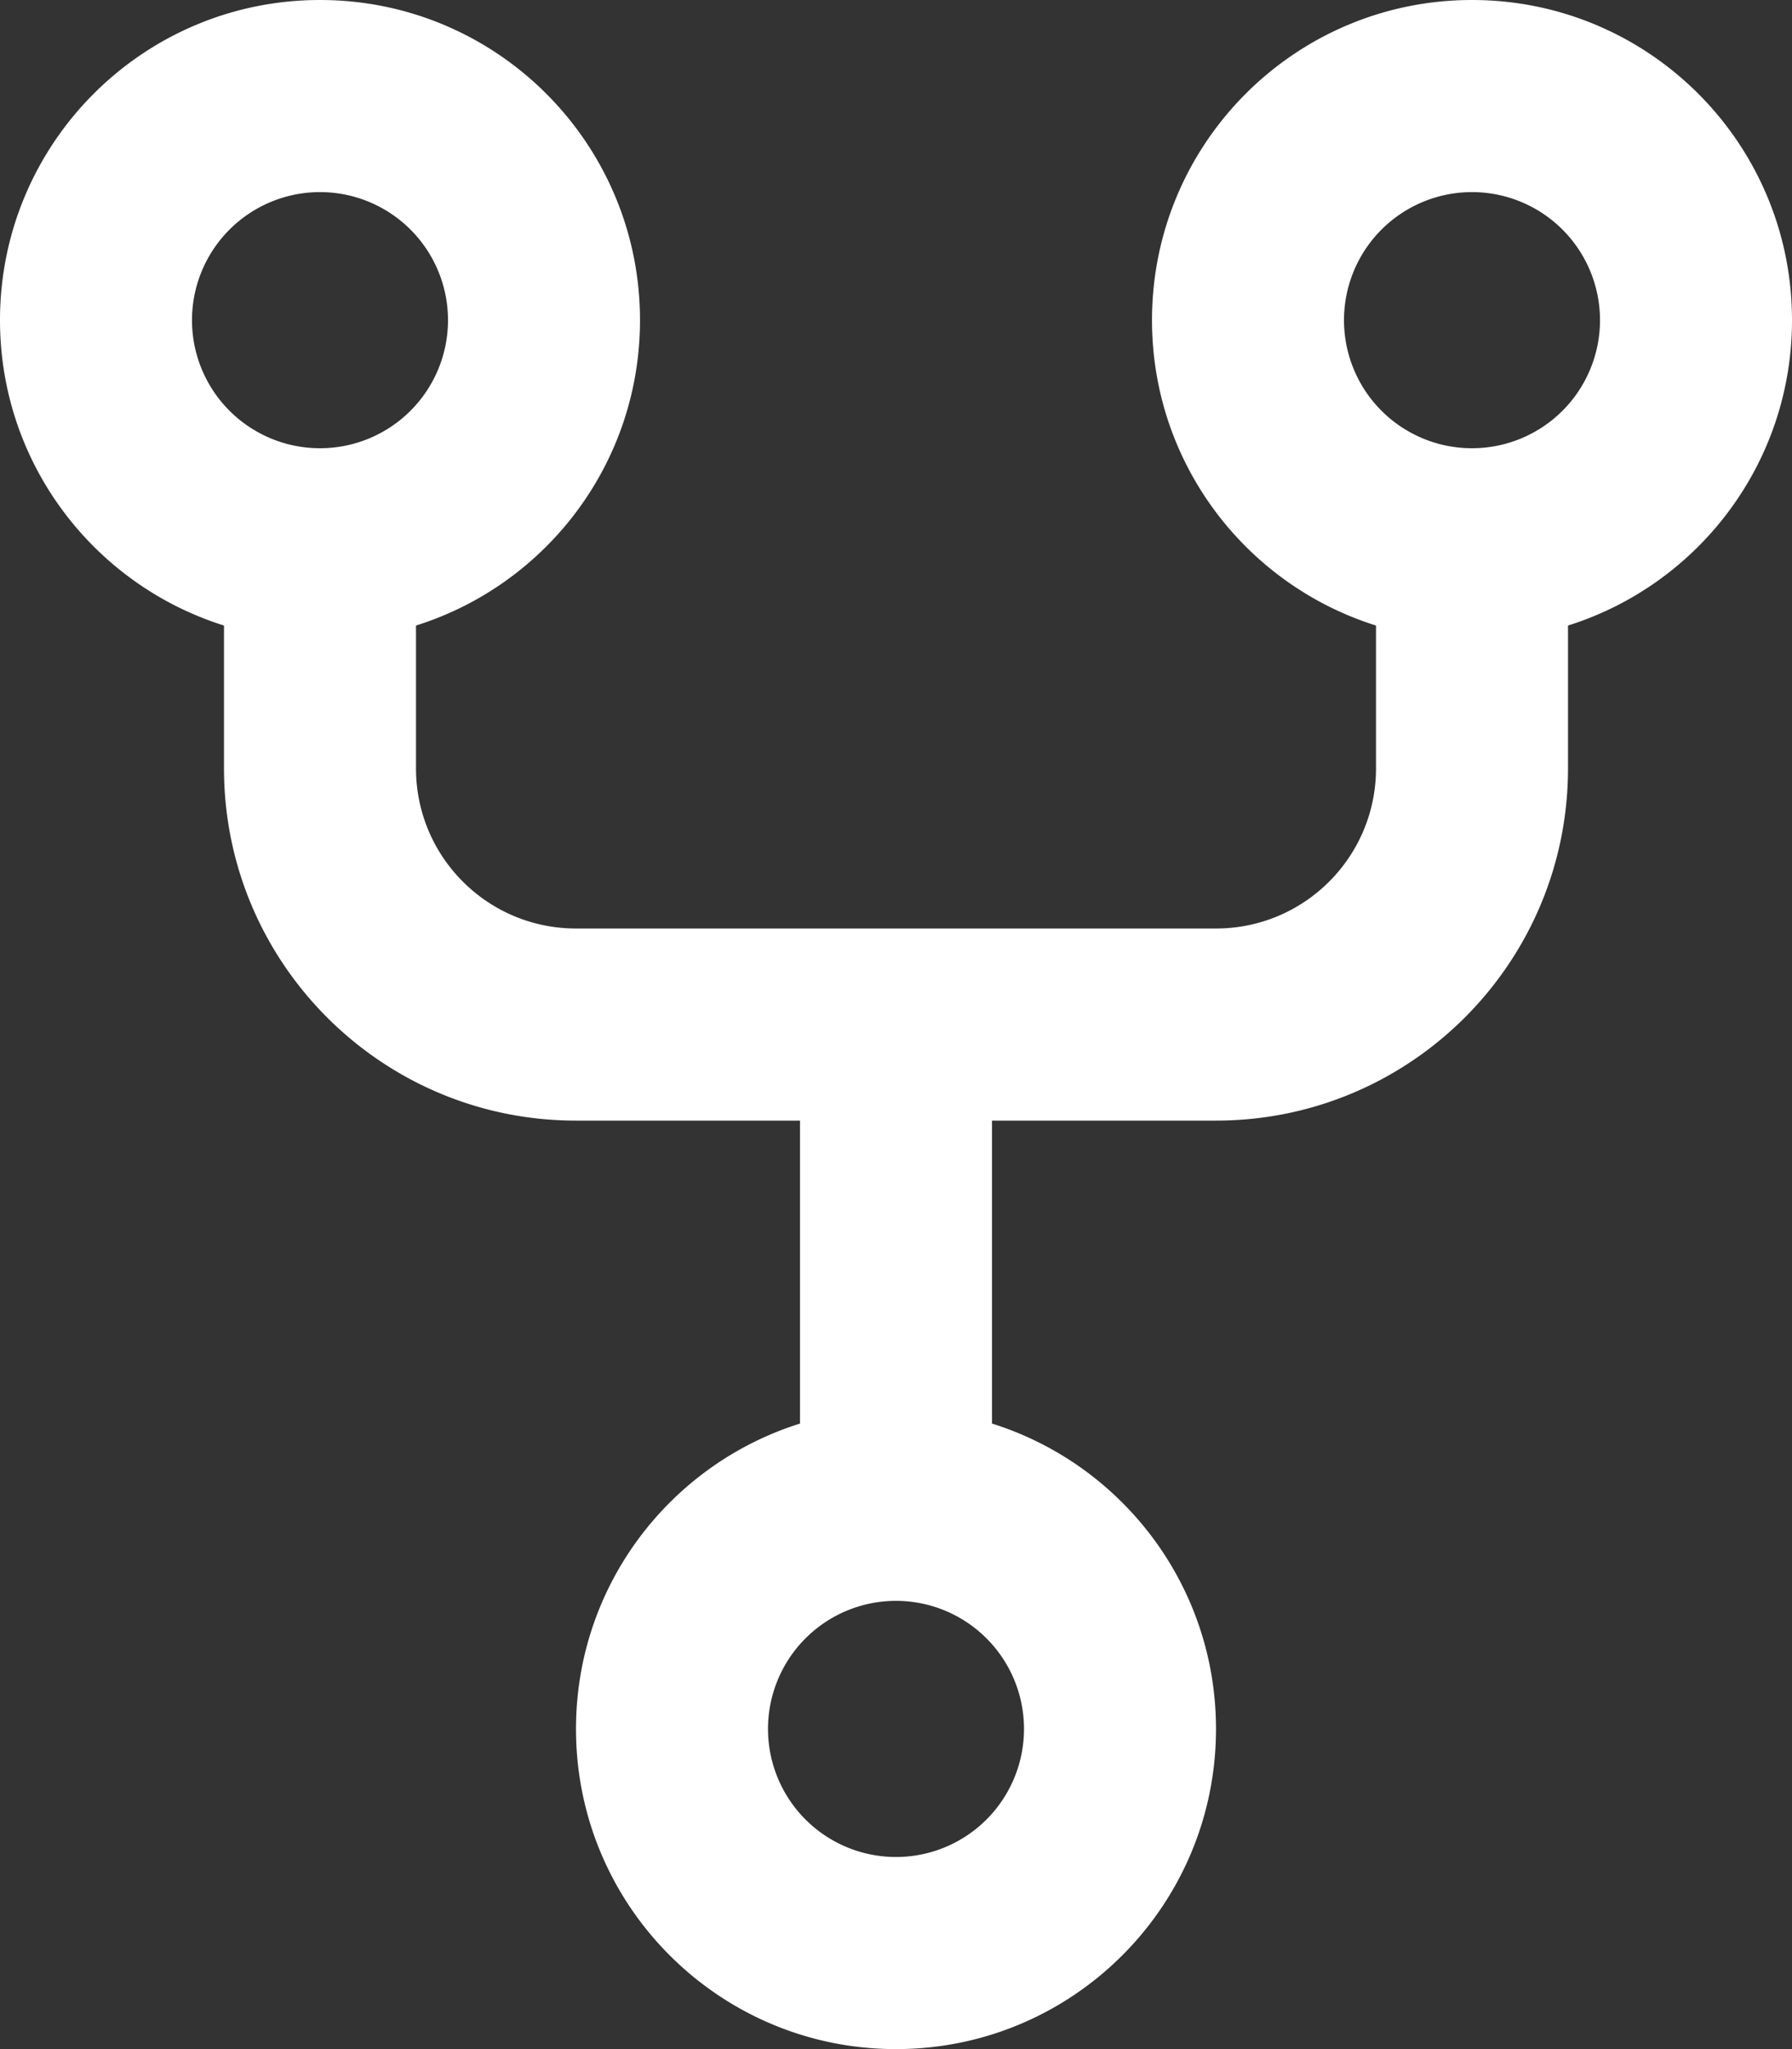 <svg aria-hidden="true" focusable="false" data-prefix="far" data-icon="code-fork" class="svg-inline--fa fa-code-fork " role="img" xmlns="http://www.w3.org/2000/svg" viewBox="0 0 448 512"><rect x="0" y="0" width="448" height="512" fill="#333333" stroke="none"/><path fill="white" d="M80 112a32 32 0 1 0 0-64 32 32 0 1 0 0 64zm80-32c0 35.8-23.5 66.1-56 76.3V192c0 22.1 17.9 40 40 40H304c22.1 0 40-17.9 40-40V156.3c-32.5-10.2-56-40.5-56-76.3c0-44.2 35.8-80 80-80s80 35.8 80 80c0 35.8-23.5 66.1-56 76.3V192c0 48.6-39.4 88-88 88H248v75.7c32.5 10.2 56 40.5 56 76.3c0 44.2-35.8 80-80 80s-80-35.8-80-80c0-35.8 23.5-66.1 56-76.3V280H144c-48.6 0-88-39.4-88-88V156.3C23.5 146.1 0 115.8 0 80C0 35.8 35.8 0 80 0s80 35.8 80 80zm208 32a32 32 0 1 0 0-64 32 32 0 1 0 0 64zM256 432a32 32 0 1 0 -64 0 32 32 0 1 0 64 0z"></path></svg>
